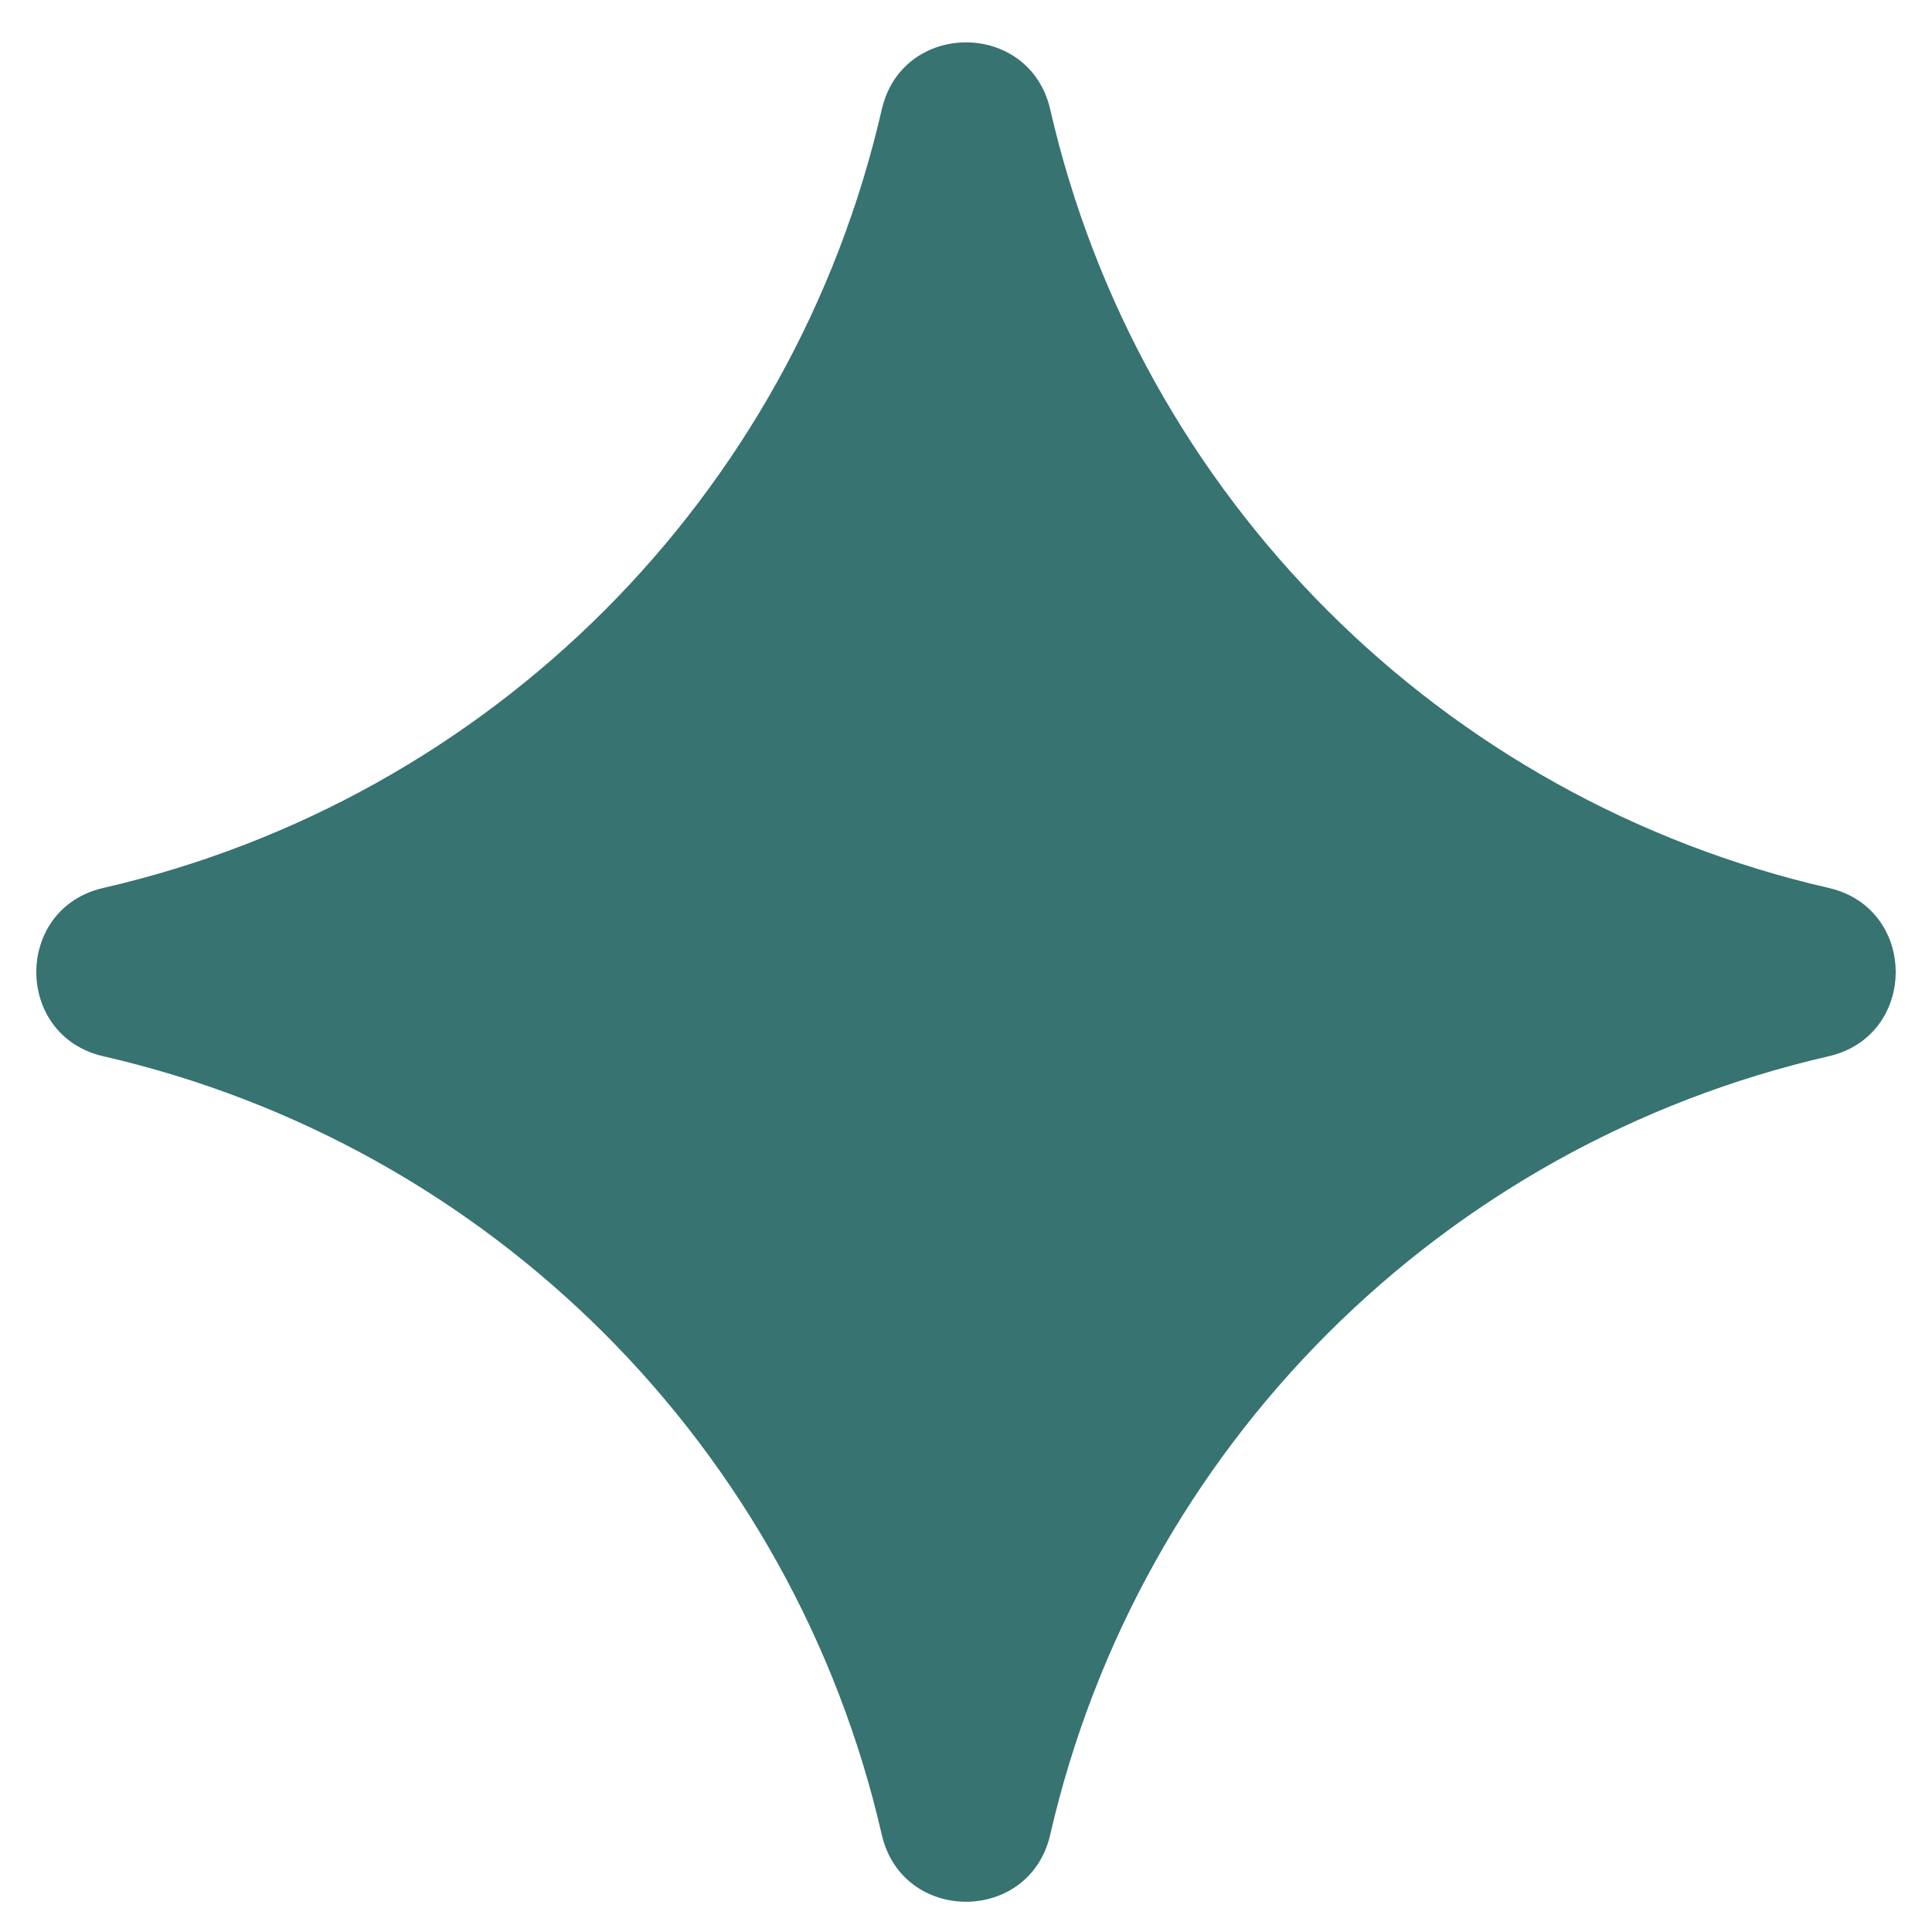 <svg width="22" height="22" viewBox="0 0 22 22" fill="none" xmlns="http://www.w3.org/2000/svg">
<path id="Star 2" d="M10.041 1.246C10.275 0.228 11.725 0.228 11.959 1.246C12.971 5.656 16.414 9.098 20.823 10.111C21.841 10.344 21.841 11.794 20.823 12.028C16.414 13.04 12.971 16.483 11.959 20.892C11.725 21.91 10.275 21.91 10.041 20.892C9.029 16.483 5.586 13.04 1.177 12.028C0.159 11.794 0.159 10.344 1.177 10.111C5.586 9.098 9.029 5.656 10.041 1.246Z" fill="#367371"/>
</svg>
